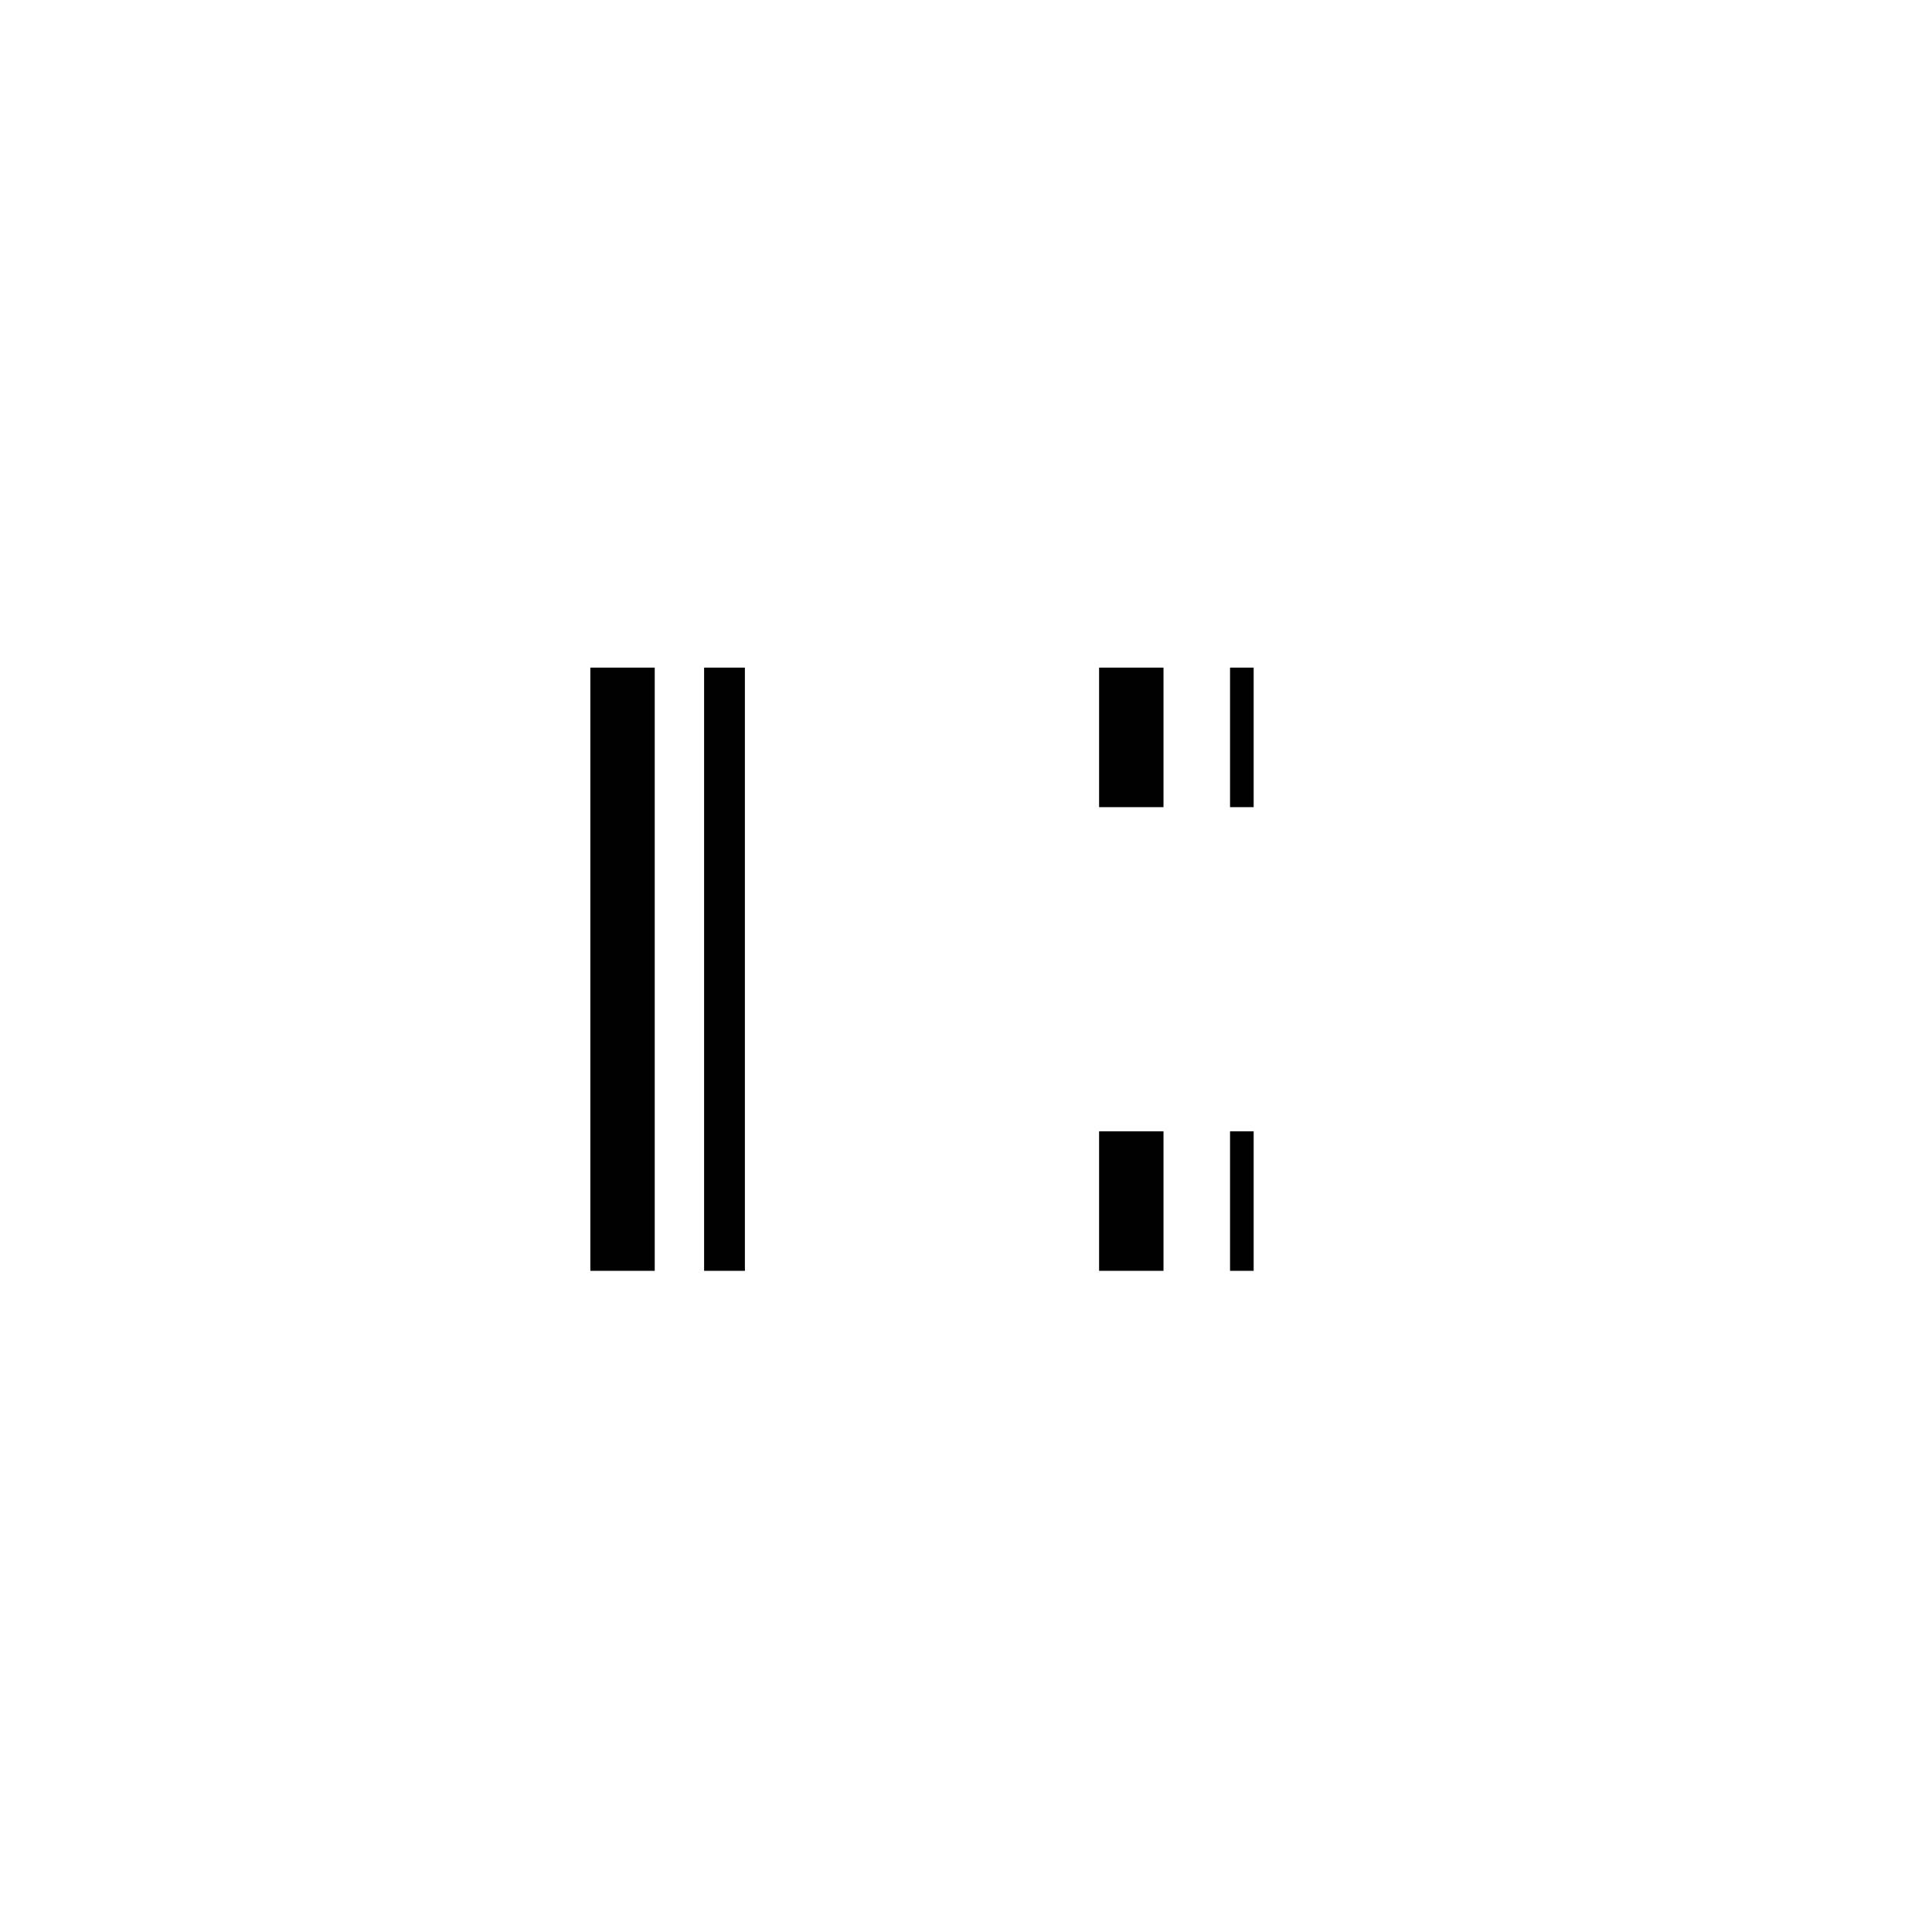 <?xml version="1.0" standalone="yes"?>
<svg width="900" height="900">
<path style="fill:#010101; stroke:none;" d="M275 311L275 592L305 592L305 311L275 311M328 311L328 592L347 592L347 311L328 311M512 311L512 376L542 376L542 311L512 311M573 311L573 376L584 376L584 311L573 311M512 527L512 592L542 592L542 527L512 527M573 527L573 592L584 592L584 527L573 527z"/>
</svg>
